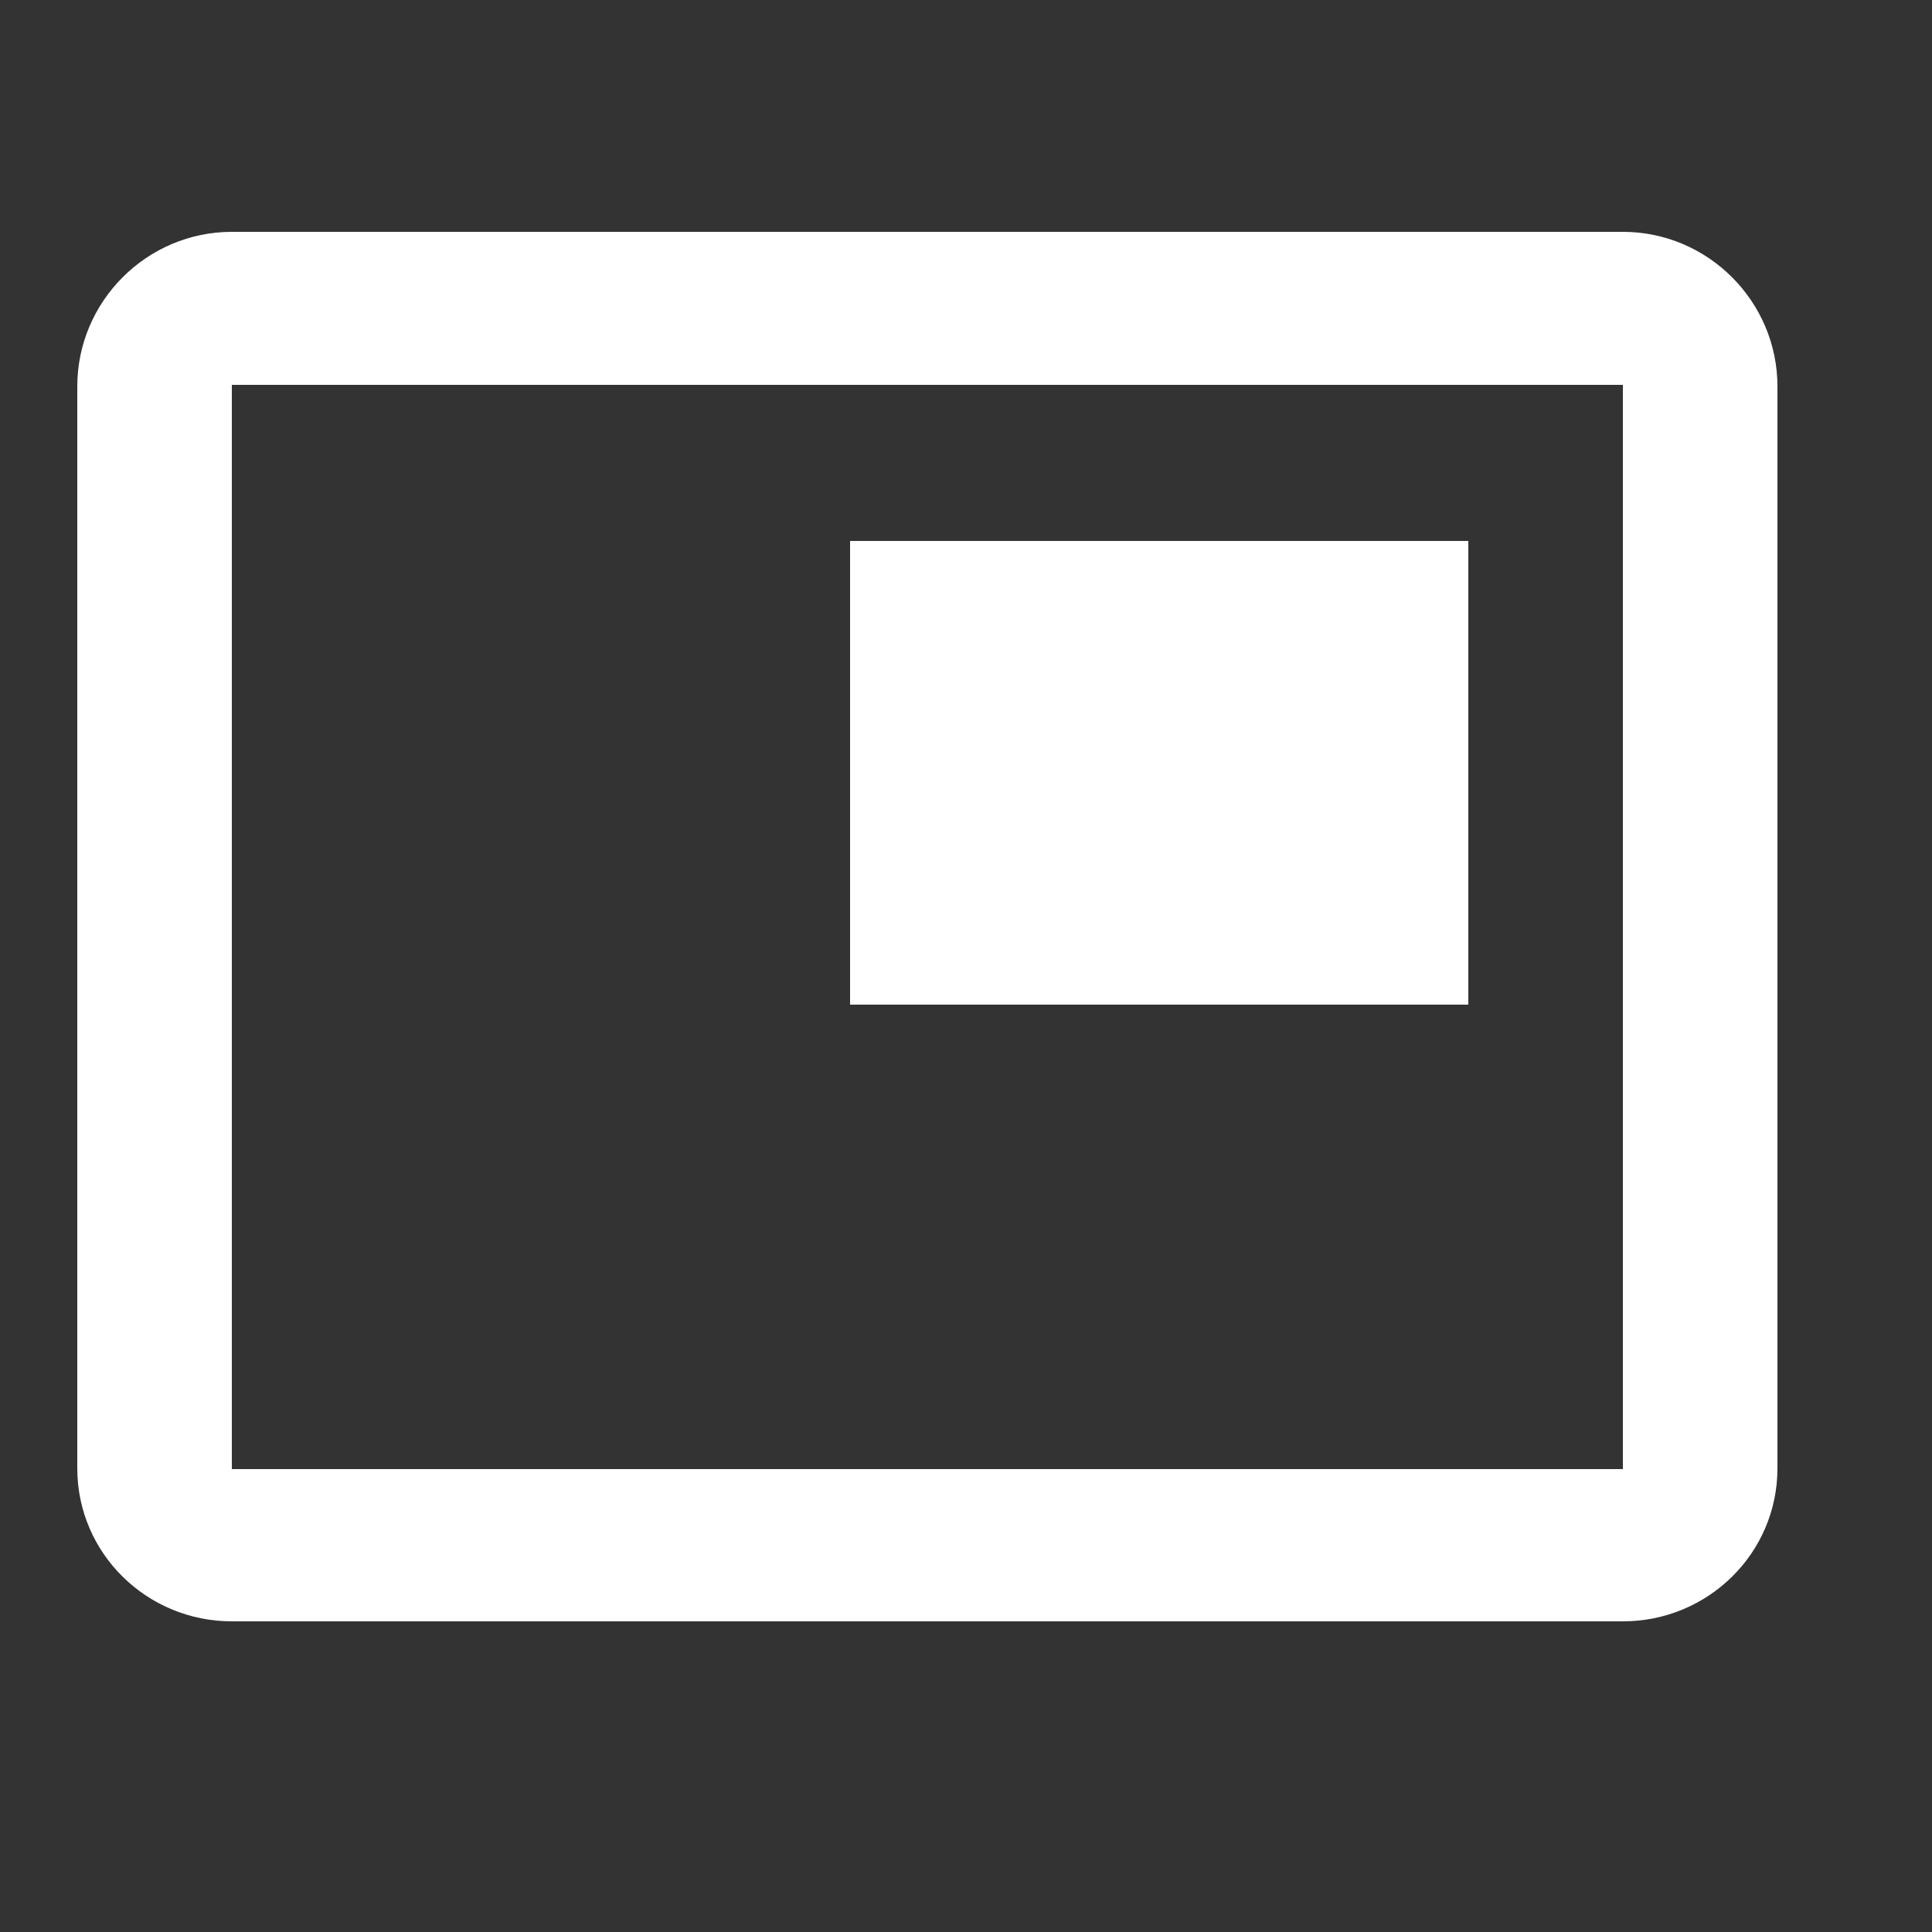 <?xml version="1.0" encoding="utf-8" ?>
<svg baseProfile="full" height="36.0" version="1.1" viewBox="0 0 25.0 25.0" width="36.0" xmlns="http://www.w3.org/2000/svg" xmlns:ev="http://www.w3.org/2001/xml-events" xmlns:xlink="http://www.w3.org/1999/xlink"><rect x="0" y="0" width="25.0" height="25.0" fill="#333333" stroke="none"/><defs /><path d="M19,7h-8v6h8L19,7zM21,3L3,3c-1.1,0 -2,0.9 -2,2v14c0,1.1 0.9,1.98 2,1.98h18c1.1,0 2,-0.88 2,-1.98L23,5c0,-1.1 -0.9,-2 -2,-2zM21,19.01L3,19.01L3,4.98h18v14.03z" fill="#ffffff" fill-opacity="1.0" /></svg>